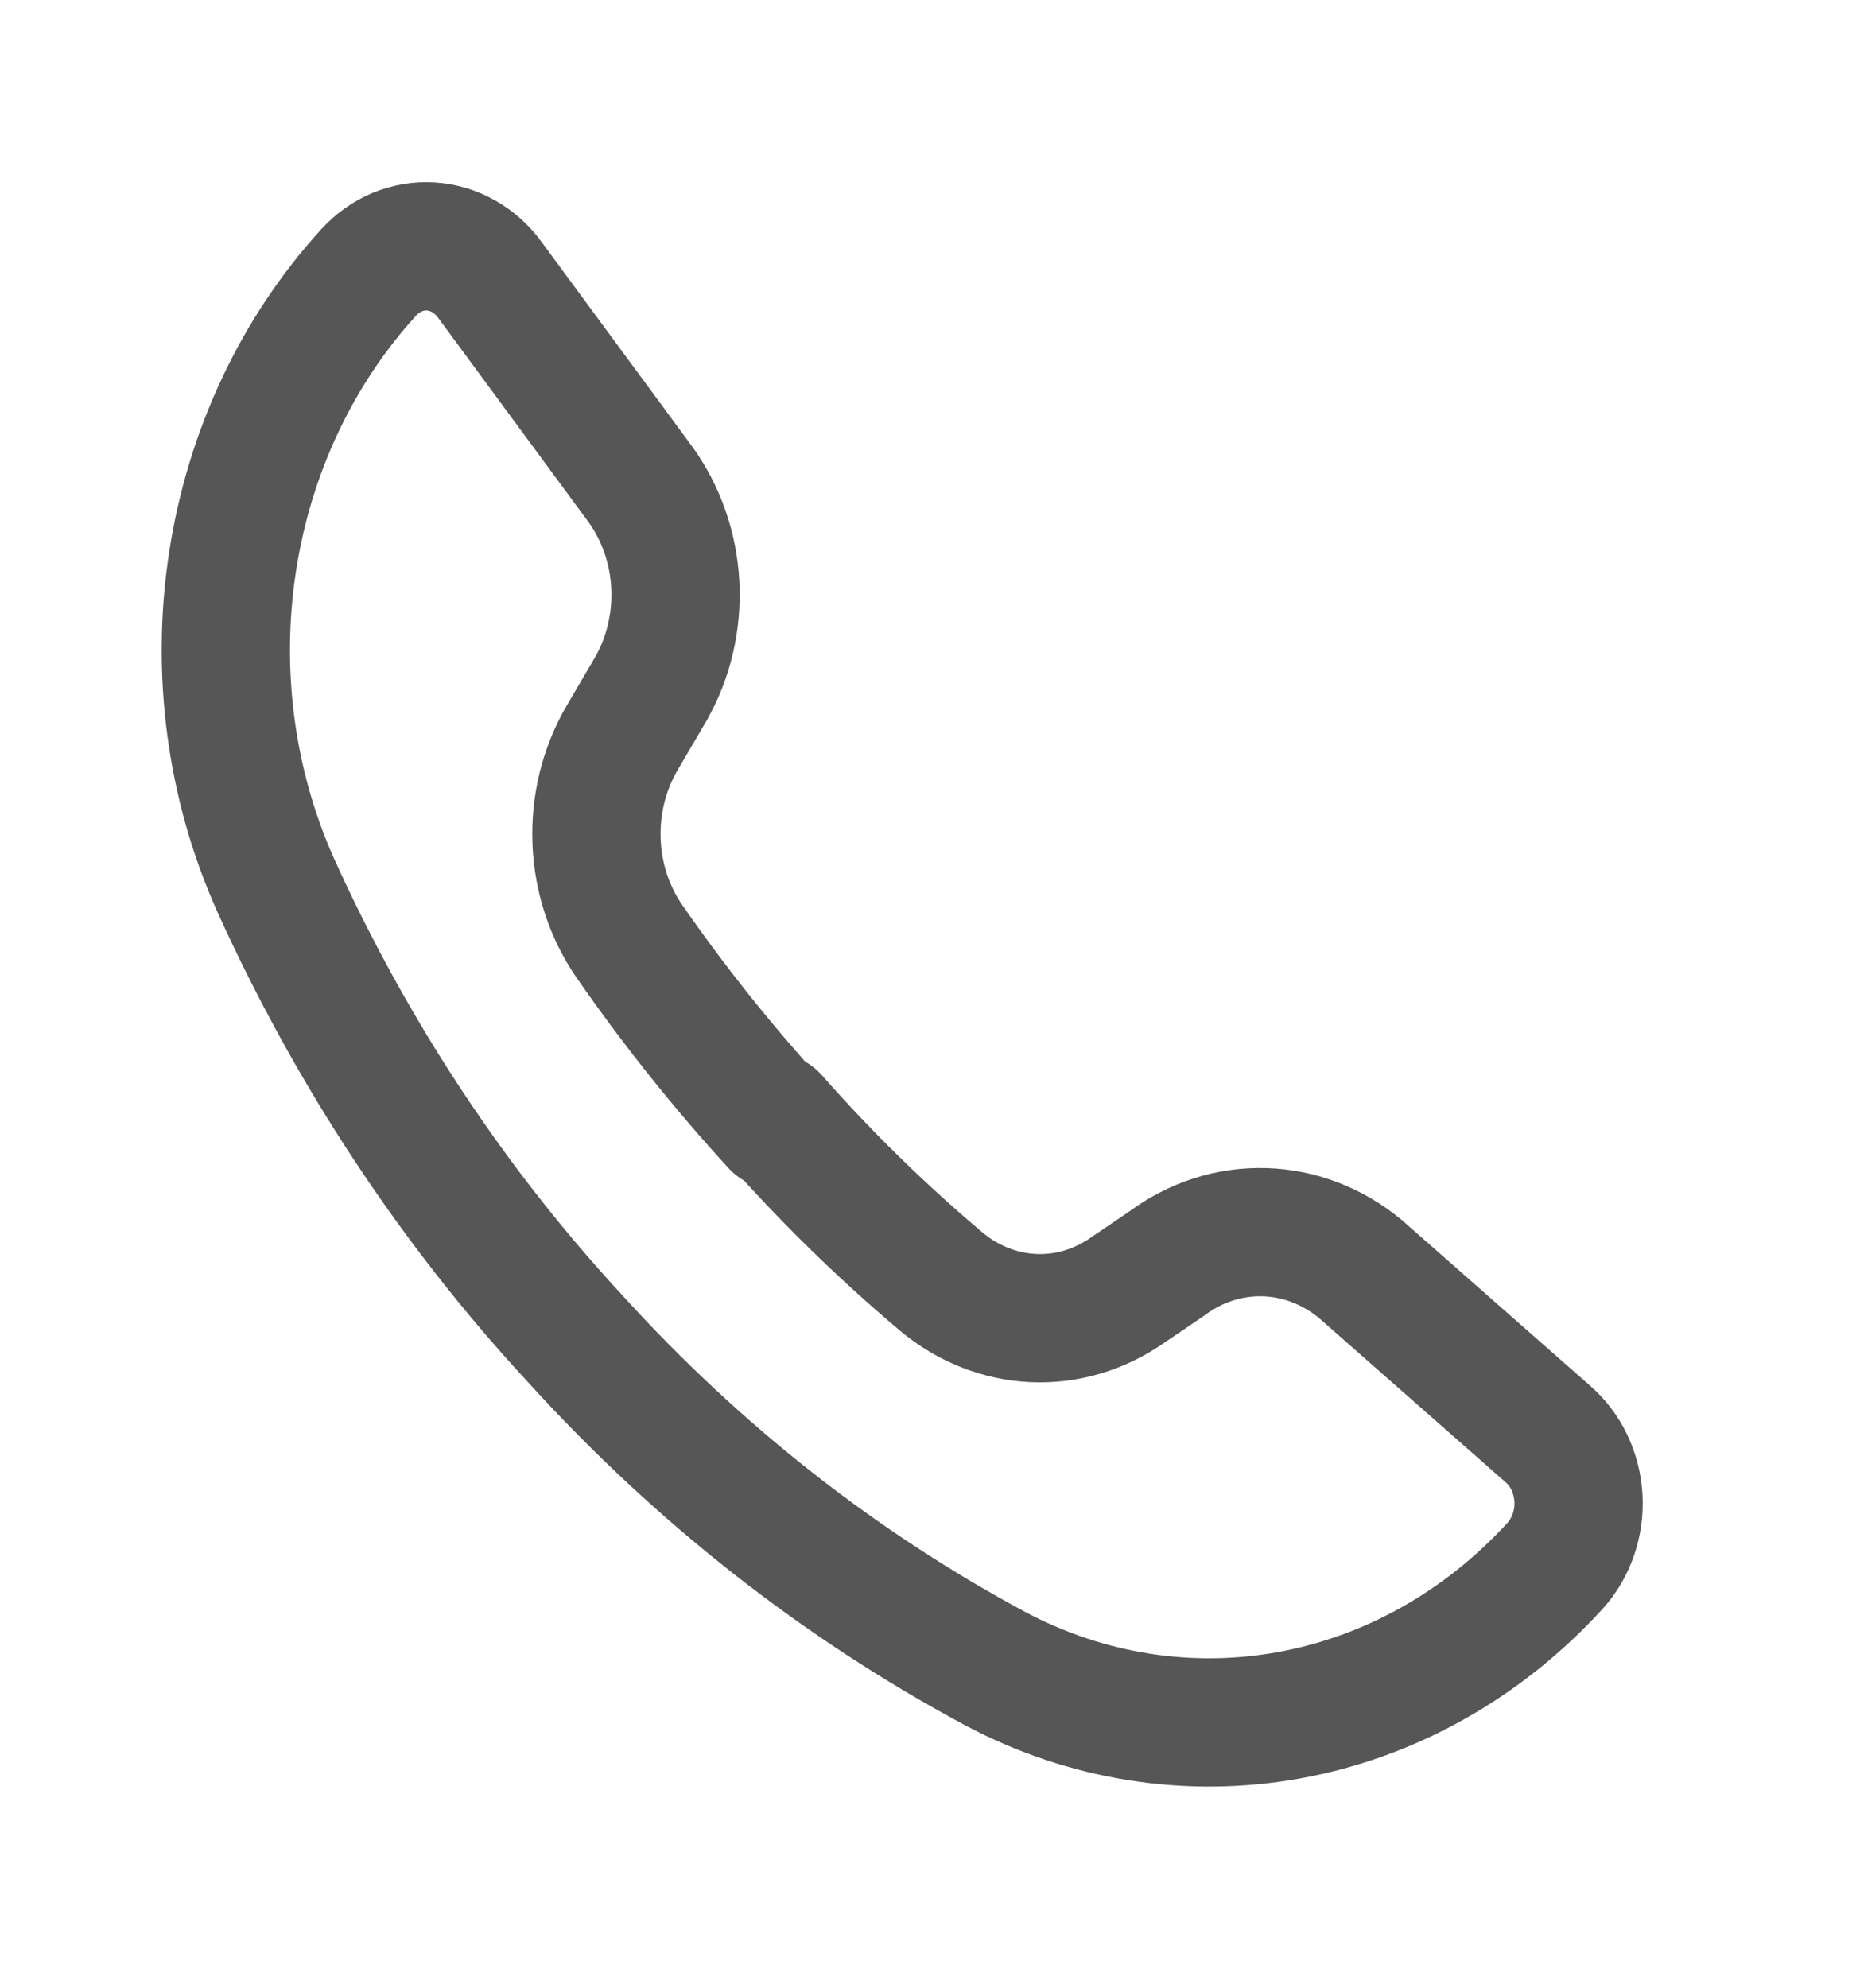 <svg xmlns="http://www.w3.org/2000/svg" width="29" height="31" viewBox="0 0 29 31" fill="none"><path d="M12.062 17.423C12.875 18.346 13.75 19.202 14.679 19.984C15.089 20.327 15.586 20.524 16.103 20.55C16.619 20.575 17.13 20.426 17.567 20.124L18.189 19.702C18.637 19.367 19.172 19.195 19.716 19.211C20.26 19.227 20.785 19.43 21.217 19.791L24.127 22.352C24.268 22.473 24.384 22.624 24.467 22.797C24.55 22.97 24.599 23.16 24.61 23.354C24.621 23.549 24.594 23.744 24.531 23.927C24.468 24.109 24.371 24.275 24.245 24.414V24.414C23.124 25.64 21.679 26.453 20.114 26.74C18.548 27.027 16.94 26.773 15.513 26.014C13.092 24.714 10.887 22.983 8.987 20.893C7.07 18.826 5.484 16.424 4.292 13.787C3.597 12.228 3.364 10.473 3.625 8.764C3.886 7.055 4.628 5.476 5.748 4.248V4.248C5.874 4.11 6.025 4.002 6.192 3.932C6.359 3.863 6.538 3.832 6.716 3.843C6.895 3.854 7.069 3.906 7.228 3.996C7.386 4.085 7.526 4.21 7.637 4.363L9.984 7.551C10.309 8 10.499 8.546 10.529 9.117C10.558 9.687 10.425 10.254 10.149 10.739L9.691 11.52C9.416 11.996 9.28 12.553 9.301 13.115C9.322 13.678 9.499 14.22 9.809 14.67C10.51 15.682 11.275 16.641 12.097 17.538L12.062 17.423Z" stroke="#565656" stroke-width="2" stroke-linejoin="round"></path></svg>